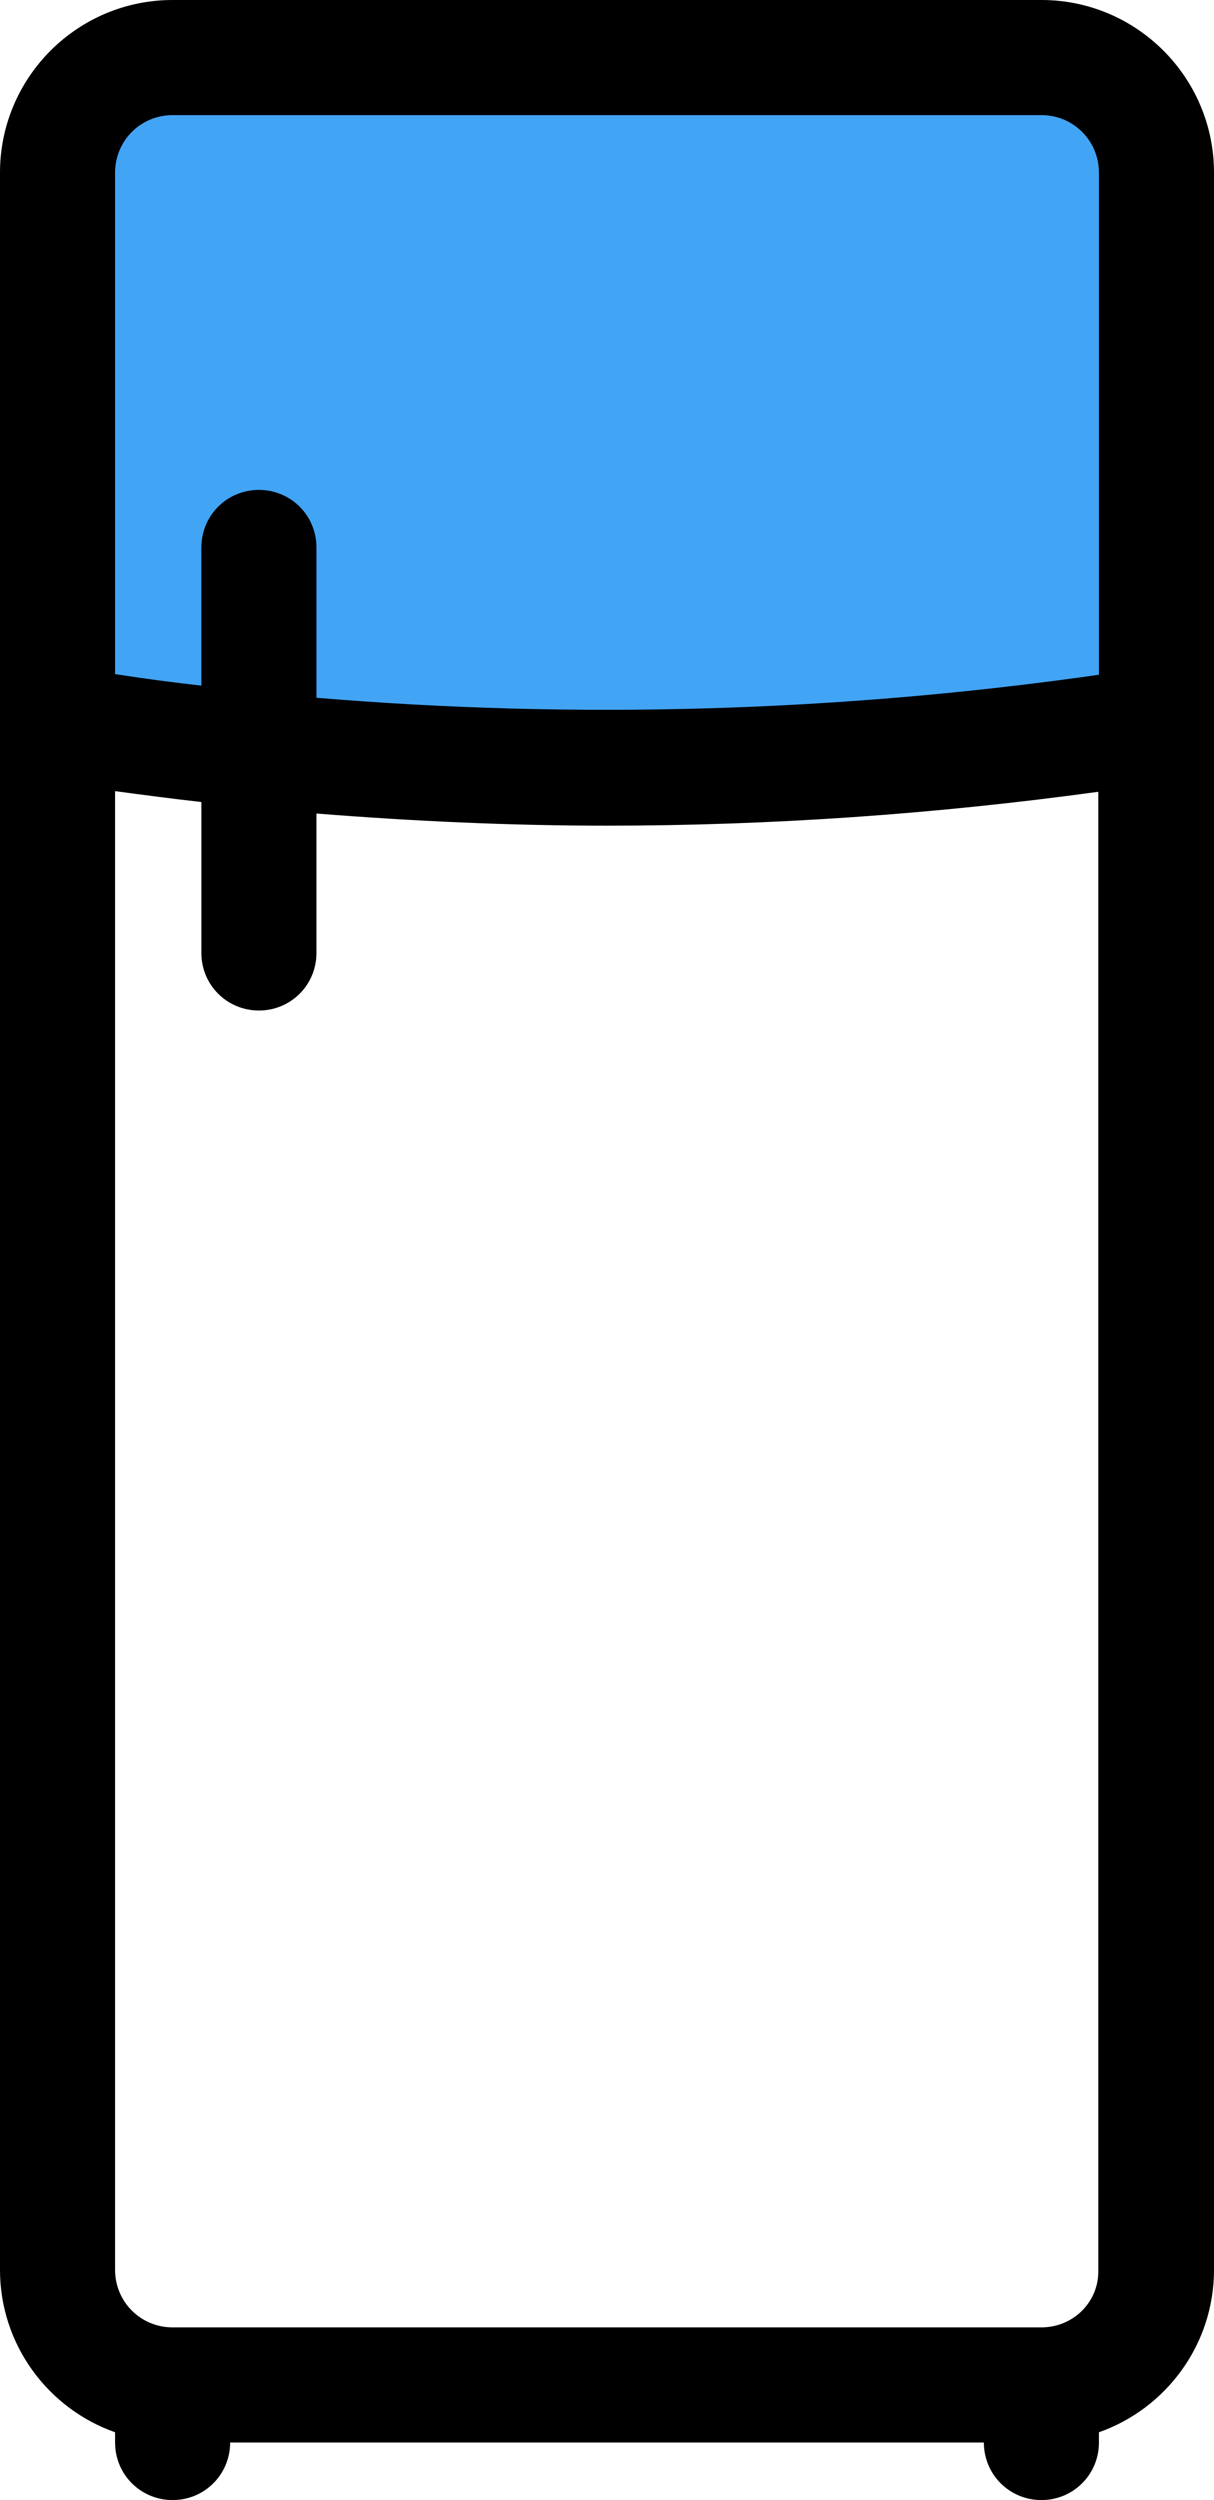 <?xml version="1.0" encoding="utf-8"?>
<!-- Generator: Adobe Illustrator 22.0.1, SVG Export Plug-In . SVG Version: 6.00 Build 0)  -->
<svg version="1.1" id="Layer_1" xmlns="http://www.w3.org/2000/svg" xmlns:xlink="http://www.w3.org/1999/xlink" x="0px" y="0px"
	 viewBox="0 0 189.9 390.9" style="enable-background:new 0 0 189.9 390.9;" xml:space="preserve">
<style type="text/css">
	.st0{fill:#42A4F5;}
</style>
<rect x="12.6" y="14.1" class="st0" width="164" height="100"/>
<path d="M162.9,0H27C12.1,0,0,12.1,0,27v327.9c0,11.7,7.5,21.7,18,25.4v1.6c0,5,4,9,9,9s9-4,9-9h117.9c0,5,4,9,9,9s9-4,9-9v-1.6
	c10.5-3.7,18-13.7,18-25.4V27C189.9,12.1,177.8,0,162.9,0z M27,18h135.9c5,0,9,4,9,9v78.5c-40.6,5.8-81.6,7-122.4,3.6V85.6
	c0-5-4-9-9-9s-9,4-9,9v21.6c-4.5-0.5-9-1.1-13.5-1.8V27C18,22,22,18,27,18z M162.9,363.9H27c-5,0-9-4-9-9V123.7
	c4.5,0.6,9,1.2,13.5,1.7v23.6c0,5,4,9,9,9s9-4,9-9v-21.8c15.1,1.2,30.3,1.9,45.4,1.9c25.7,0,51.4-1.8,76.9-5.3v231.2
	C171.9,359.9,167.9,363.9,162.9,363.9z"/>
</svg>
